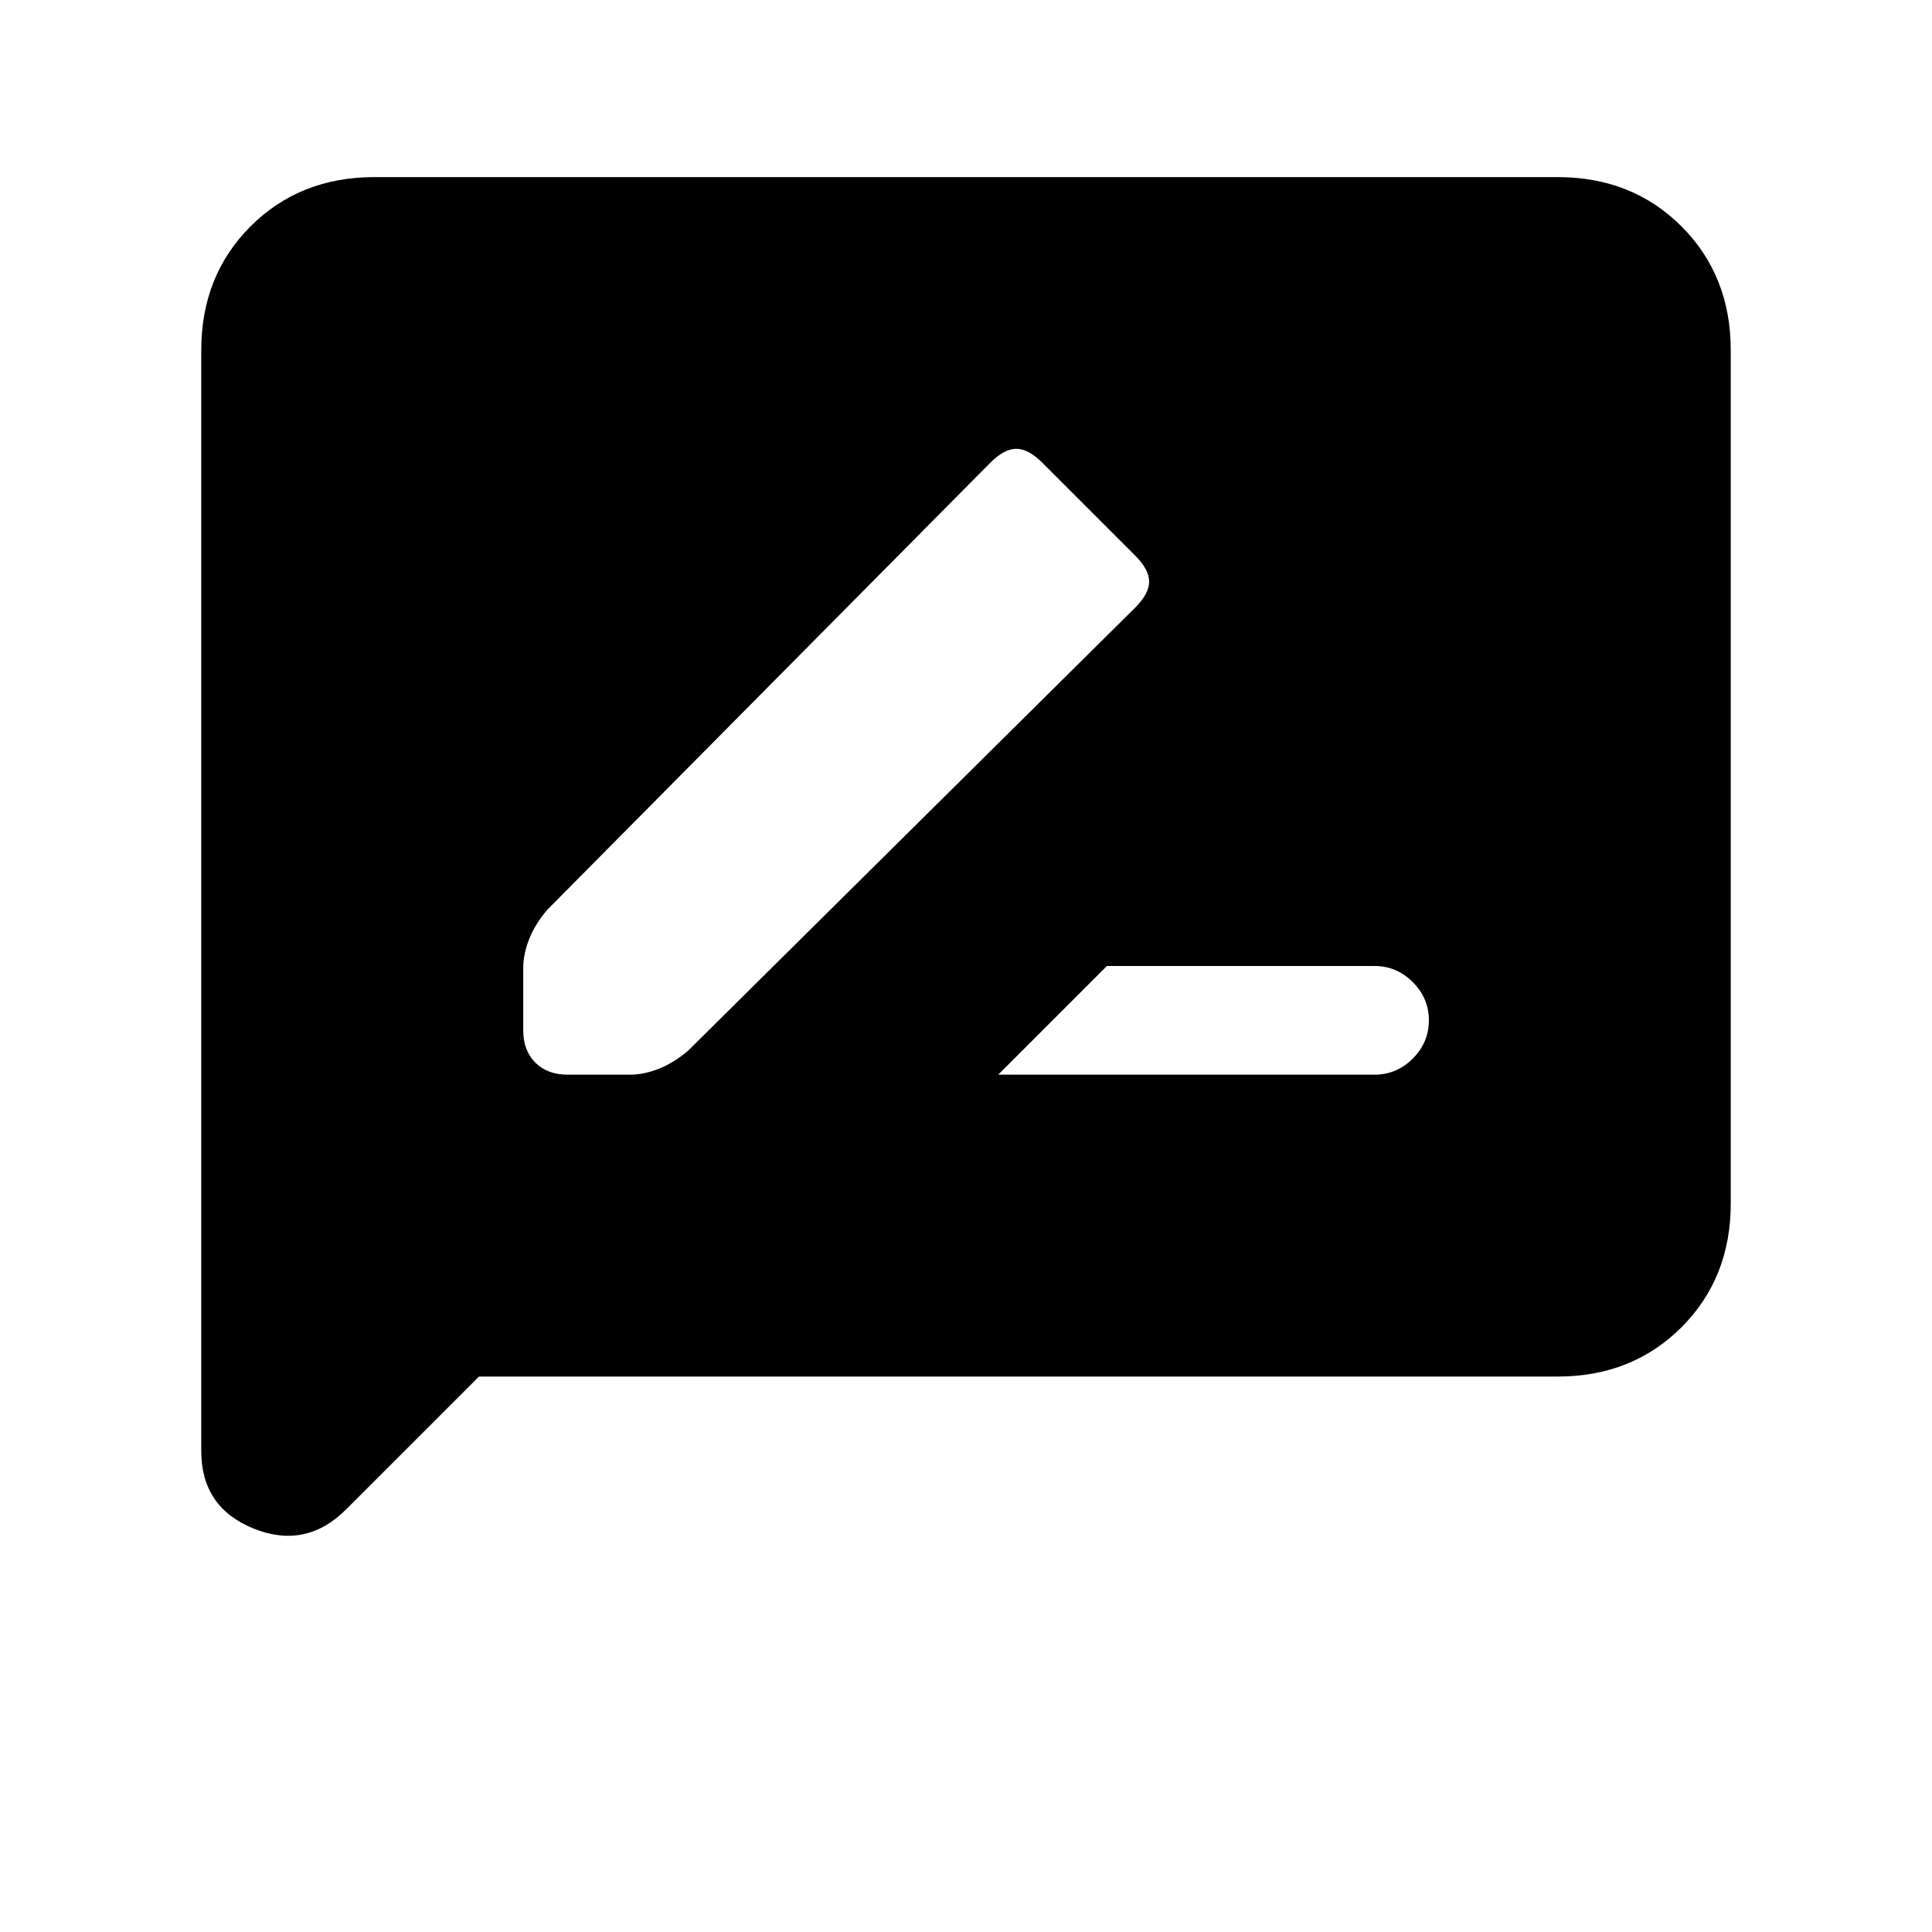<svg xmlns="http://www.w3.org/2000/svg" height="24" width="24"><path d="M12.4 13.35H17.075Q17.35 13.35 17.55 13.15Q17.75 12.95 17.75 12.675Q17.75 12.4 17.55 12.2Q17.35 12 17.075 12H13.75ZM7.05 13.35H7.825Q8 13.35 8.188 13.275Q8.375 13.2 8.55 13.05L14.1 7.55Q14.275 7.375 14.275 7.225Q14.275 7.075 14.1 6.9L12.95 5.75Q12.775 5.575 12.625 5.575Q12.475 5.575 12.3 5.75L6.8 11.3Q6.65 11.475 6.575 11.662Q6.5 11.85 6.5 12.025V12.8Q6.5 13.05 6.65 13.2Q6.8 13.35 7.05 13.35ZM2.5 18.025V4.35Q2.5 3.425 3.112 2.812Q3.725 2.2 4.65 2.2H19.35Q20.275 2.2 20.888 2.812Q21.5 3.425 21.5 4.35V14.95Q21.5 15.875 20.888 16.488Q20.275 17.1 19.35 17.1H5.95L4.3 18.75Q3.8 19.25 3.15 18.988Q2.5 18.725 2.5 18.025Z"/></svg>